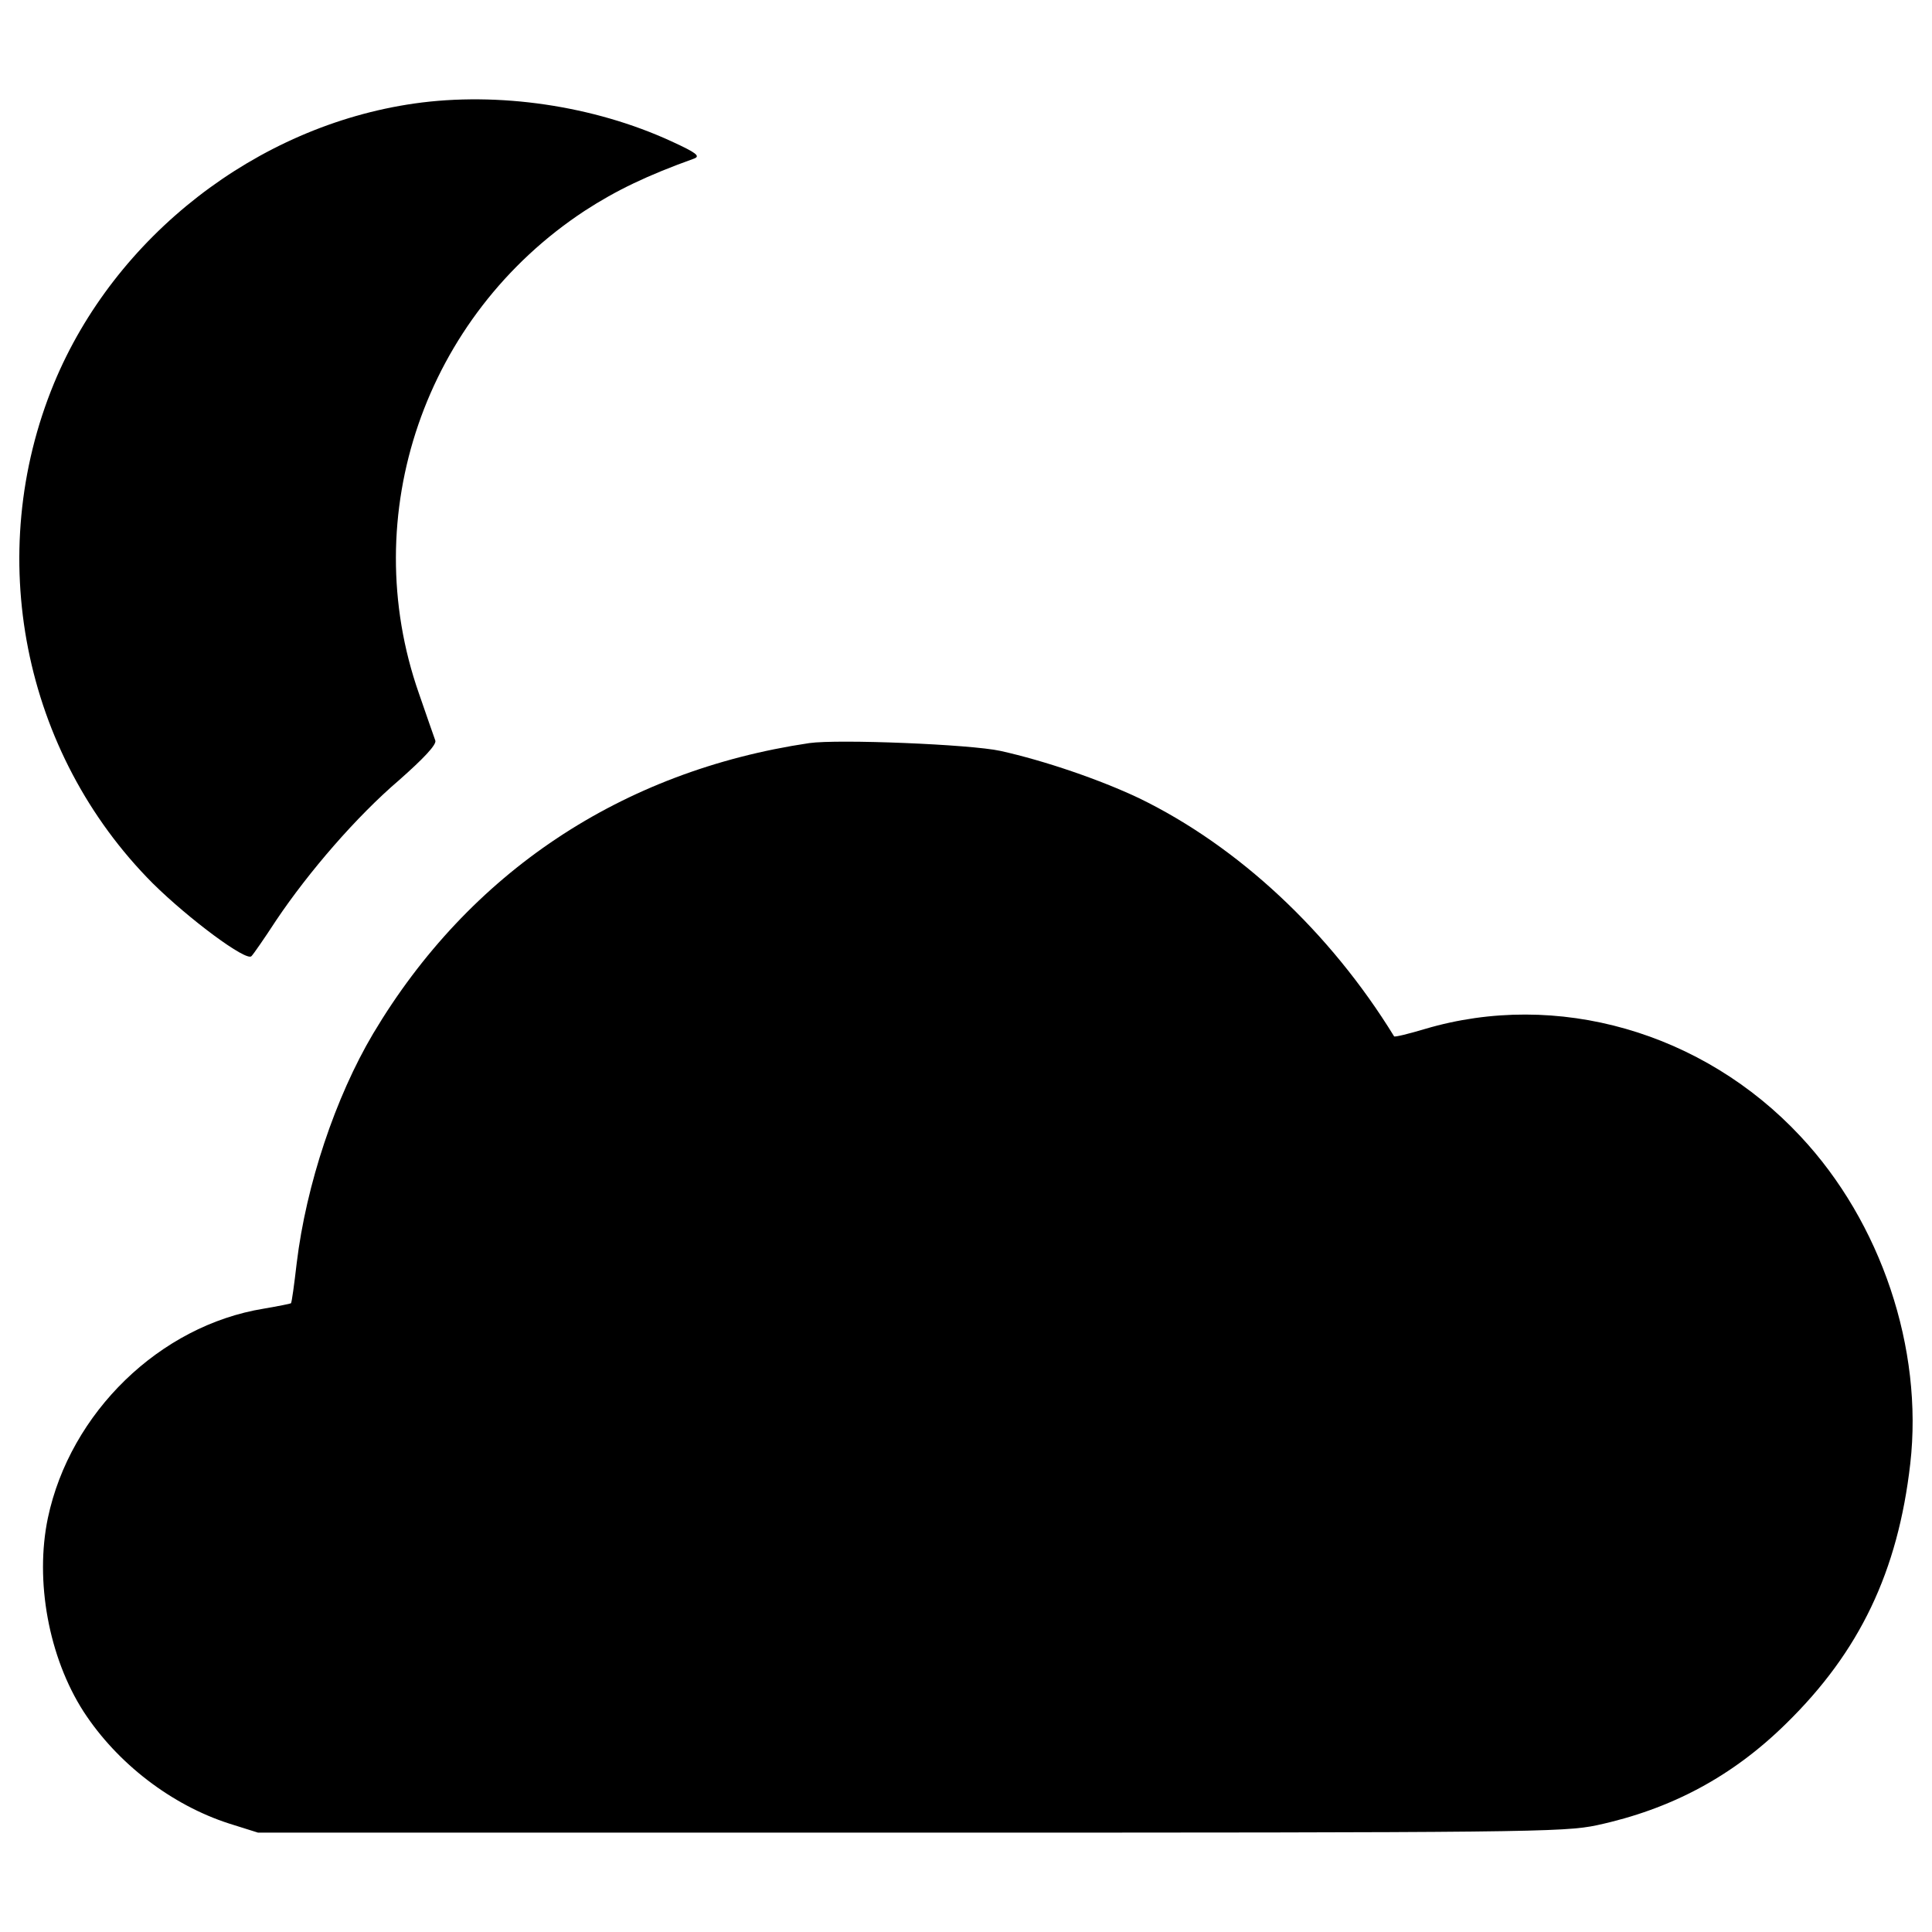 <?xml version="1.0" encoding="utf-8"?>
<!-- Svg Vector Icons : http://www.onlinewebfonts.com/icon -->
<!DOCTYPE svg PUBLIC "-//W3C//DTD SVG 1.1//EN" "http://www.w3.org/Graphics/SVG/1.1/DTD/svg11.dtd">
<svg version="1.1" xmlns="http://www.w3.org/2000/svg" xmlns:xlink="http://www.w3.org/1999/xlink" x="0px" y="0px" viewBox="0 0 1000 1000" enable-background="new 0 0 1000 1000" xml:space="preserve">
<g><g transform="translate(0,511) scale(0.1,-0.1)"><path d="M2144.8,4574.3c-817.5-117.1-1549.9-687.6-1865-1447.7C-86.4,2238.8,118,1212.6,790.7,537.8c187.4-185.2,485.4-406.6,510.9-376.8c10.6,10.6,68.1,93.7,127.7,185.2c170.3,253.4,417.3,538.6,636.6,726c127.7,112.8,193.7,183.1,187.4,204.4c-6.4,17-44.7,127.7-85.2,244.8c-323.6,924,29.8,1952.2,858,2497.3c163.9,106.5,323.6,183.1,566.3,270.4c34.1,12.8,12.8,29.8-117.1,89.4C3073,4563.6,2579.1,4636,2144.8,4574.3z"/><path d="M4188.5,1263.7c-972.9-144.8-1760.6-670.6-2256.7-1503c-195.9-330-347-783.4-396-1187.9c-12.8-110.7-25.5-204.4-29.8-208.6c-2.1-2.1-66-14.9-140.5-27.7c-538.6-87.3-1002.7-538.6-1117.7-1083.6c-68.1-325.7,4.3-721.7,185.2-1002.7c174.6-268.3,455.6-483.3,753.6-579.1l149-46.8h3374.4c3187,0,3385,2.1,3555.3,38.3c385.3,83,702.6,253.3,979.3,525.8c381.1,372.6,579.1,787.7,642.9,1345.5c68.1,596.1-151.2,1249.7-568.4,1694.6C8814.7-230.8,8059-13.6,7375.6-215.9c-85.2-25.5-155.4-42.6-159.7-38.3C6883.8,286.6,6409,729.4,5896,978.5c-202.2,95.8-487.5,193.7-717.5,244.8C5023.1,1257.4,4337.6,1285,4188.5,1263.7z"/></g></g>
</svg>